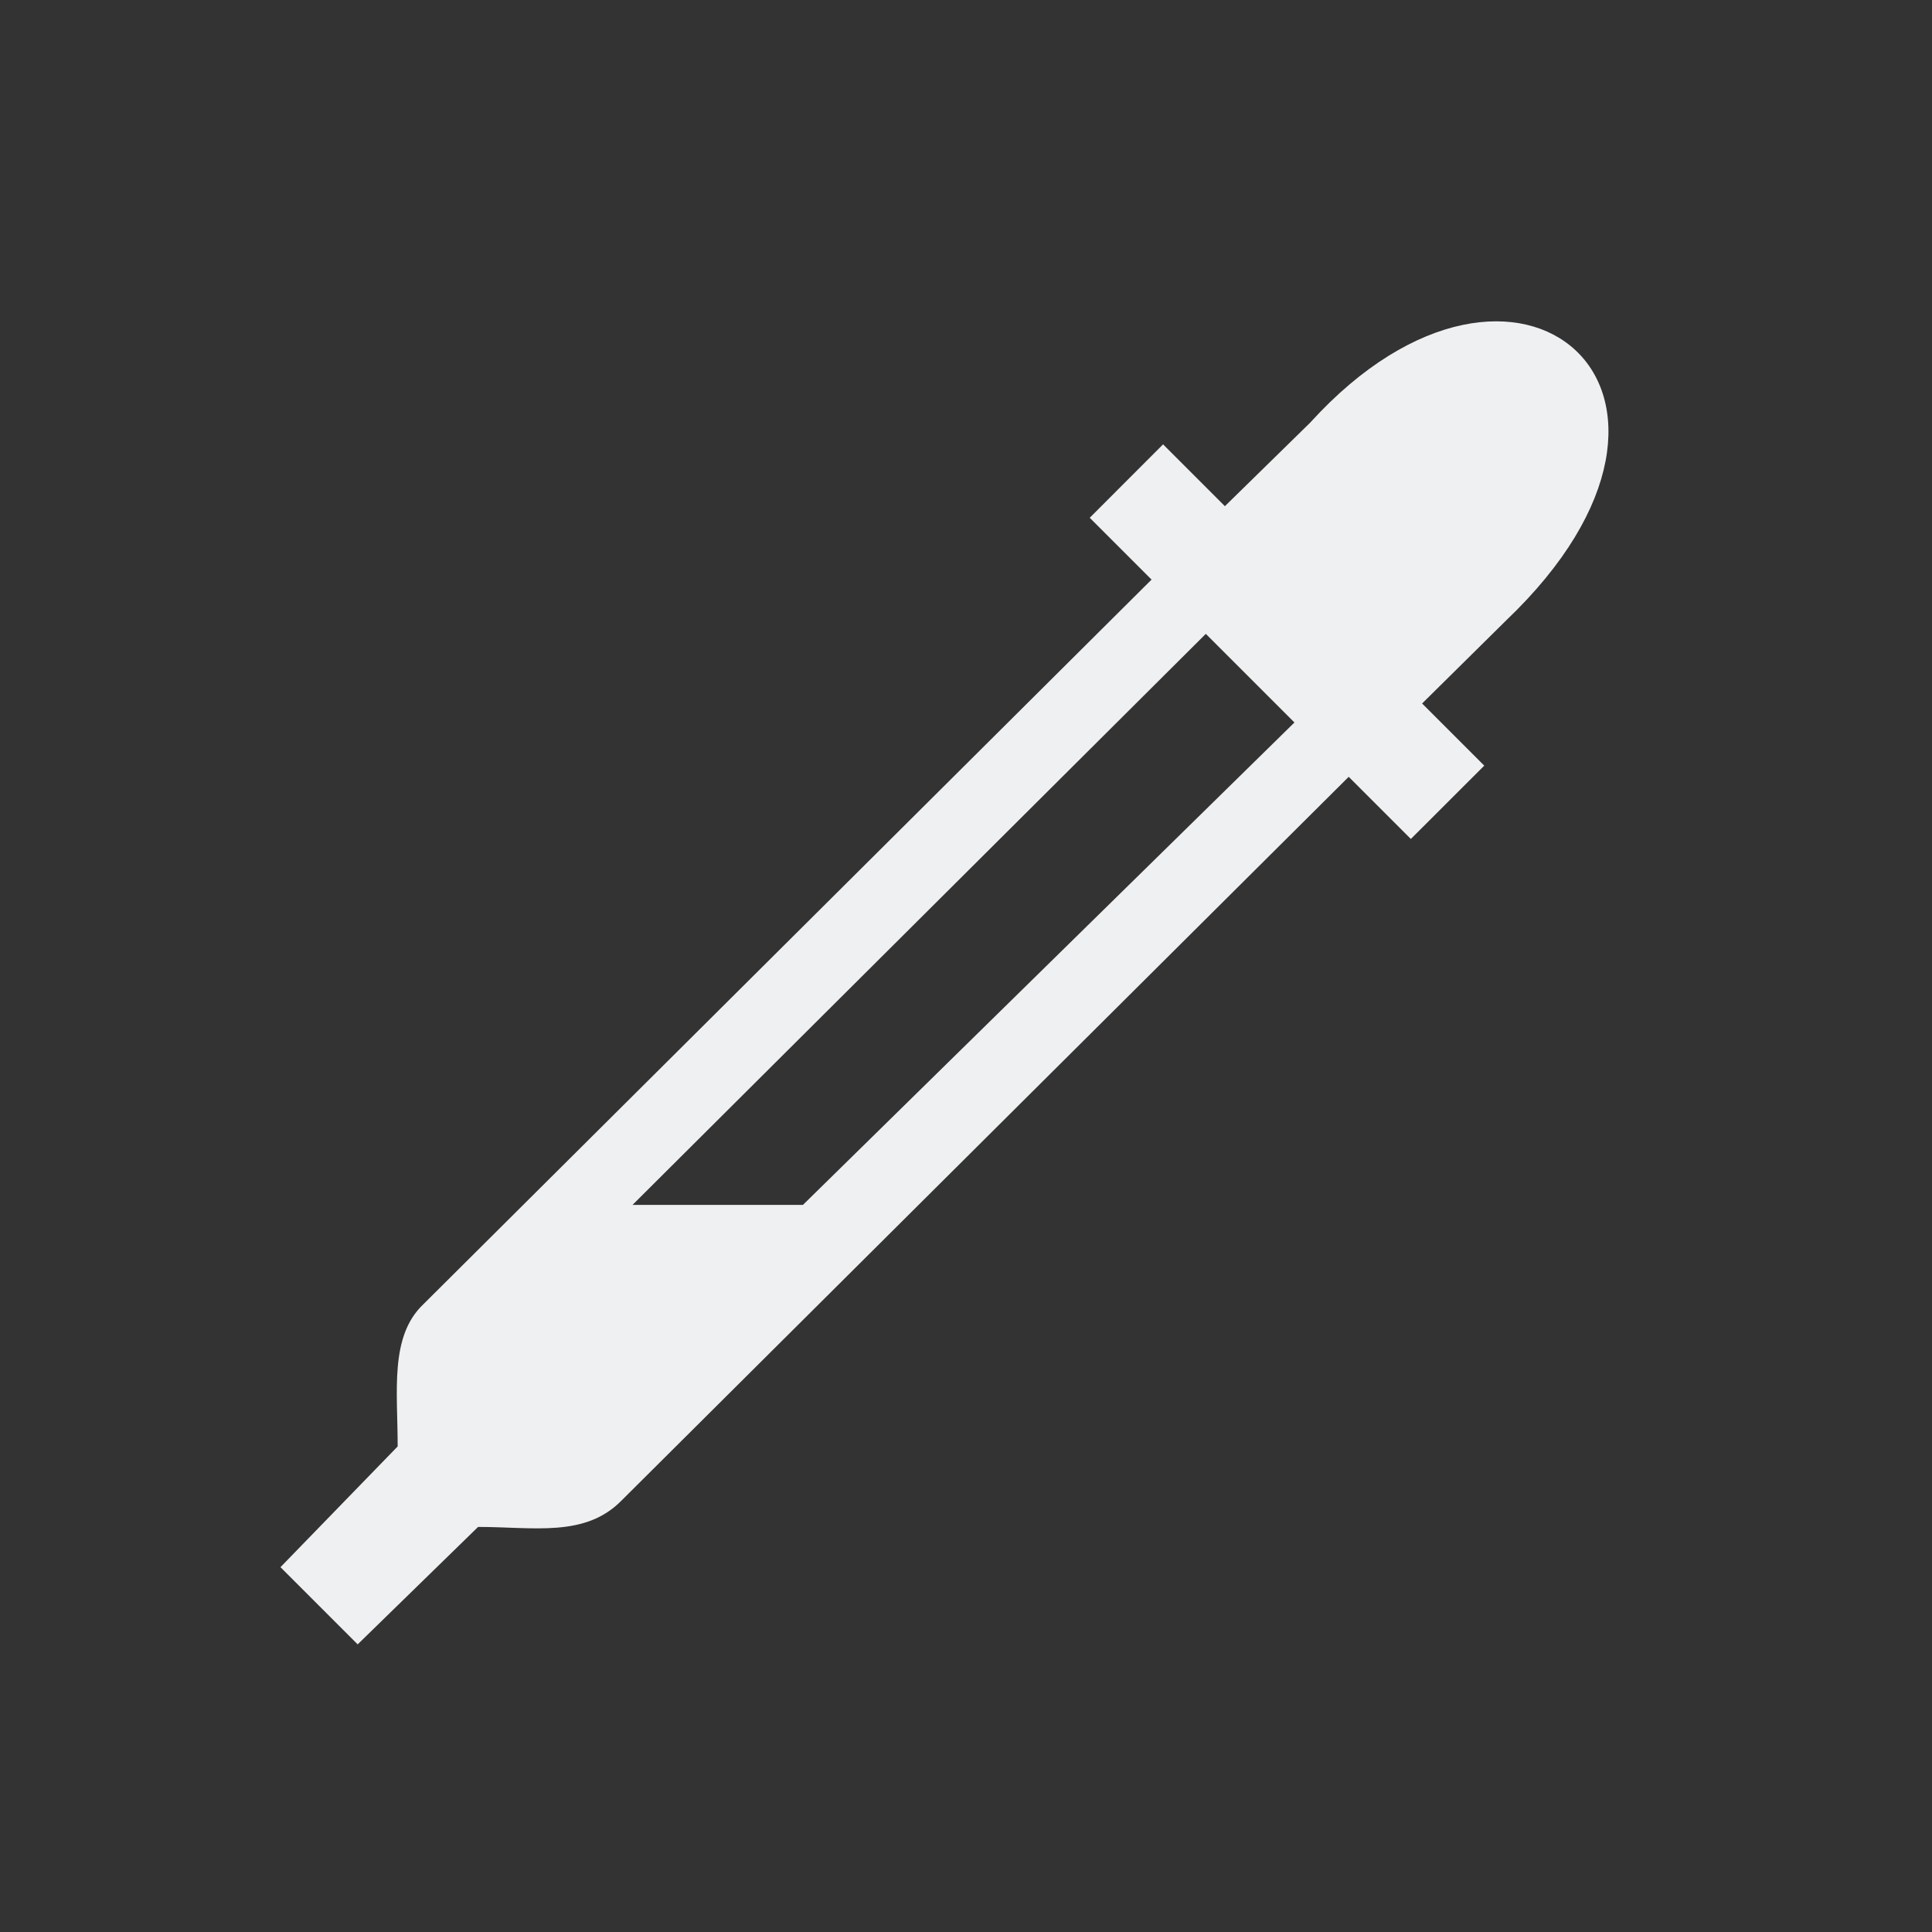 <svg version="1.1" viewBox="0 0 24 24" xmlns="http://www.w3.org/2000/svg">
    <rect x="0" y="0" width="24" height="24" fill="#333333" stroke="none"/>
    <defs>
        <style type="text/css" id="current-color-scheme">
            .ColorScheme-Text {
                color:#eff0f1;
            }
        </style>
    </defs>
    <path style="fill:currentColor; fill-opacity:1; stroke:none"
          class="ColorScheme-Text"
          d="m16.283 5.243-1.067 1.045-0.768-0.768-0.911 0.912 0.768 0.768-9.047 9.003c-0.42 0.4-0.318 1.078-0.318 1.765l-1.456 1.5 0.959 0.959 1.496-1.459c0.695 0 1.332 0.134 1.785-0.331l9.03-8.987 0.772 0.772 0.912-0.911-0.772-0.772 1.046-1.034c2.962-2.826 0.148-5.29-2.43-2.462zm-1.304 2.631 1.101 1.101-6.106 5.993h-2.117z"/>
</svg>
